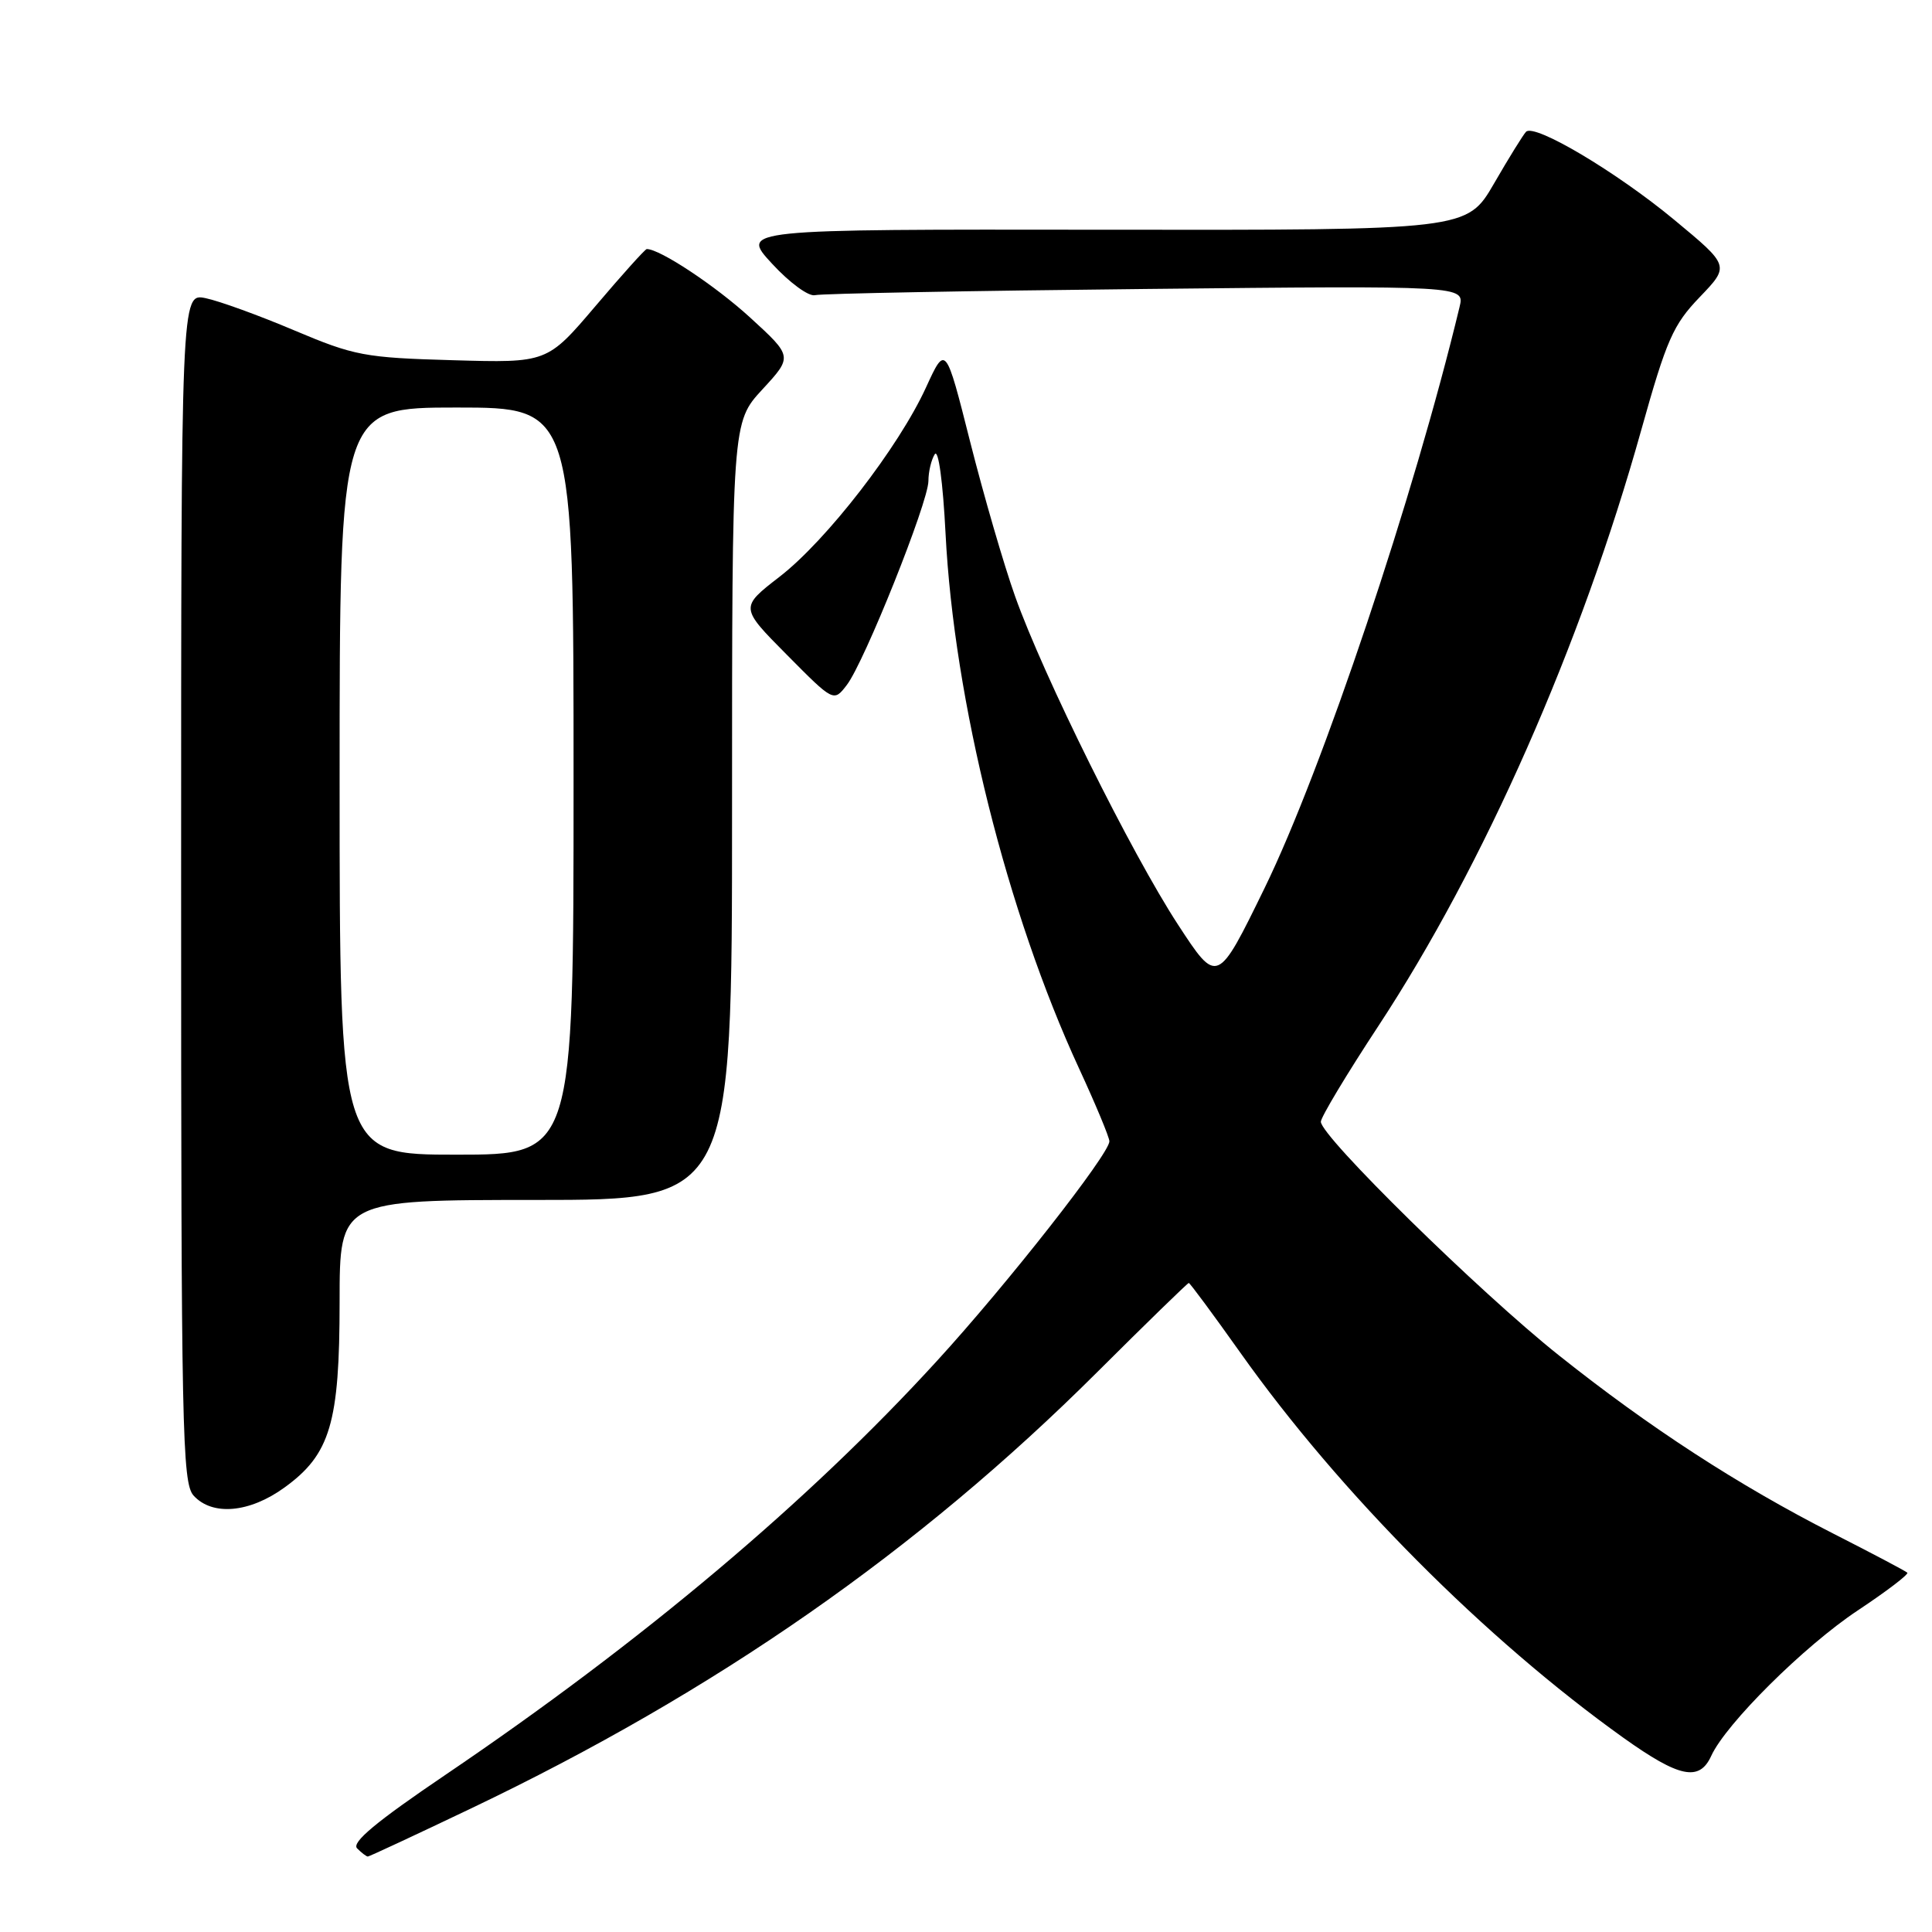 <?xml version="1.0" encoding="UTF-8" standalone="no"?>
<!DOCTYPE svg PUBLIC "-//W3C//DTD SVG 1.1//EN" "http://www.w3.org/Graphics/SVG/1.1/DTD/svg11.dtd" >
<svg xmlns="http://www.w3.org/2000/svg" xmlns:xlink="http://www.w3.org/1999/xlink" version="1.1" viewBox="0 0 256 256">
 <g >
 <path fill="currentColor"
d=" M 62.41 239.63 C 94.82 224.16 121.65 205.47 145.37 181.83 C 151.90 175.32 157.37 170.00 157.52 170.00 C 157.67 170.00 160.75 174.16 164.36 179.25 C 177.55 197.85 196.82 217.20 215.13 230.28 C 222.54 235.56 225.18 236.10 226.75 232.66 C 228.68 228.42 239.06 218.11 246.15 213.40 C 249.98 210.86 252.94 208.60 252.73 208.39 C 252.52 208.18 248.11 205.85 242.92 203.21 C 230.32 196.79 218.59 189.17 206.56 179.59 C 196.07 171.25 174.98 150.54 175.02 148.63 C 175.04 148.01 178.45 142.32 182.61 136.00 C 196.64 114.66 209.50 85.51 217.47 57.00 C 220.83 45.00 221.69 43.04 225.23 39.36 C 229.20 35.22 229.20 35.22 221.85 29.13 C 214.19 22.78 203.33 16.33 202.21 17.46 C 201.85 17.82 199.94 20.90 197.97 24.31 C 194.38 30.50 194.38 30.50 146.24 30.44 C 98.09 30.38 98.09 30.38 102.30 34.94 C 104.63 37.47 107.17 39.33 108.00 39.11 C 108.83 38.90 128.53 38.53 151.79 38.29 C 194.08 37.85 194.08 37.85 193.40 40.67 C 187.37 65.76 175.22 101.98 167.58 117.64 C 161.30 130.50 161.30 130.50 156.08 122.50 C 149.90 113.02 138.26 89.58 134.50 79.00 C 133.03 74.88 130.36 65.69 128.56 58.58 C 125.30 45.67 125.30 45.67 122.70 51.34 C 119.07 59.27 109.54 71.59 103.30 76.42 C 98.04 80.49 98.04 80.49 104.26 86.76 C 110.47 93.03 110.47 93.03 112.21 90.76 C 114.53 87.74 123.00 66.58 123.02 63.74 C 123.02 62.51 123.40 60.91 123.86 60.19 C 124.34 59.43 124.94 63.83 125.29 70.69 C 126.41 92.81 133.43 120.91 143.00 141.62 C 145.20 146.38 147.00 150.71 147.00 151.23 C 147.00 152.90 133.46 170.16 124.15 180.33 C 107.12 198.97 85.10 217.51 59.03 235.17 C 49.84 241.39 46.54 244.14 47.32 244.92 C 47.91 245.51 48.55 246.00 48.74 246.00 C 48.92 246.00 55.08 243.13 62.41 239.63 Z  M 37.70 197.10 C 43.77 192.71 45.00 188.55 45.00 172.48 C 45.00 159.00 45.00 159.00 71.00 159.00 C 97.00 159.00 97.00 159.00 97.00 107.48 C 97.00 55.96 97.00 55.96 101.02 51.60 C 105.04 47.24 105.04 47.24 99.39 42.07 C 94.77 37.85 87.45 33.00 85.70 33.00 C 85.49 33.00 82.43 36.40 78.91 40.55 C 72.50 48.09 72.50 48.09 60.00 47.73 C 48.30 47.40 46.96 47.14 39.00 43.78 C 34.33 41.80 29.04 39.88 27.25 39.51 C 24.00 38.84 24.00 38.84 24.00 117.59 C 24.00 189.47 24.14 196.50 25.65 198.17 C 28.13 200.90 33.06 200.47 37.70 197.10 Z  M 45.00 103.50 C 45.00 54.00 45.00 54.00 60.50 54.00 C 76.00 54.00 76.00 54.00 76.00 103.50 C 76.00 153.00 76.00 153.00 60.50 153.00 C 45.00 153.00 45.00 153.00 45.00 103.50 Z "/>
</g>
</svg>
